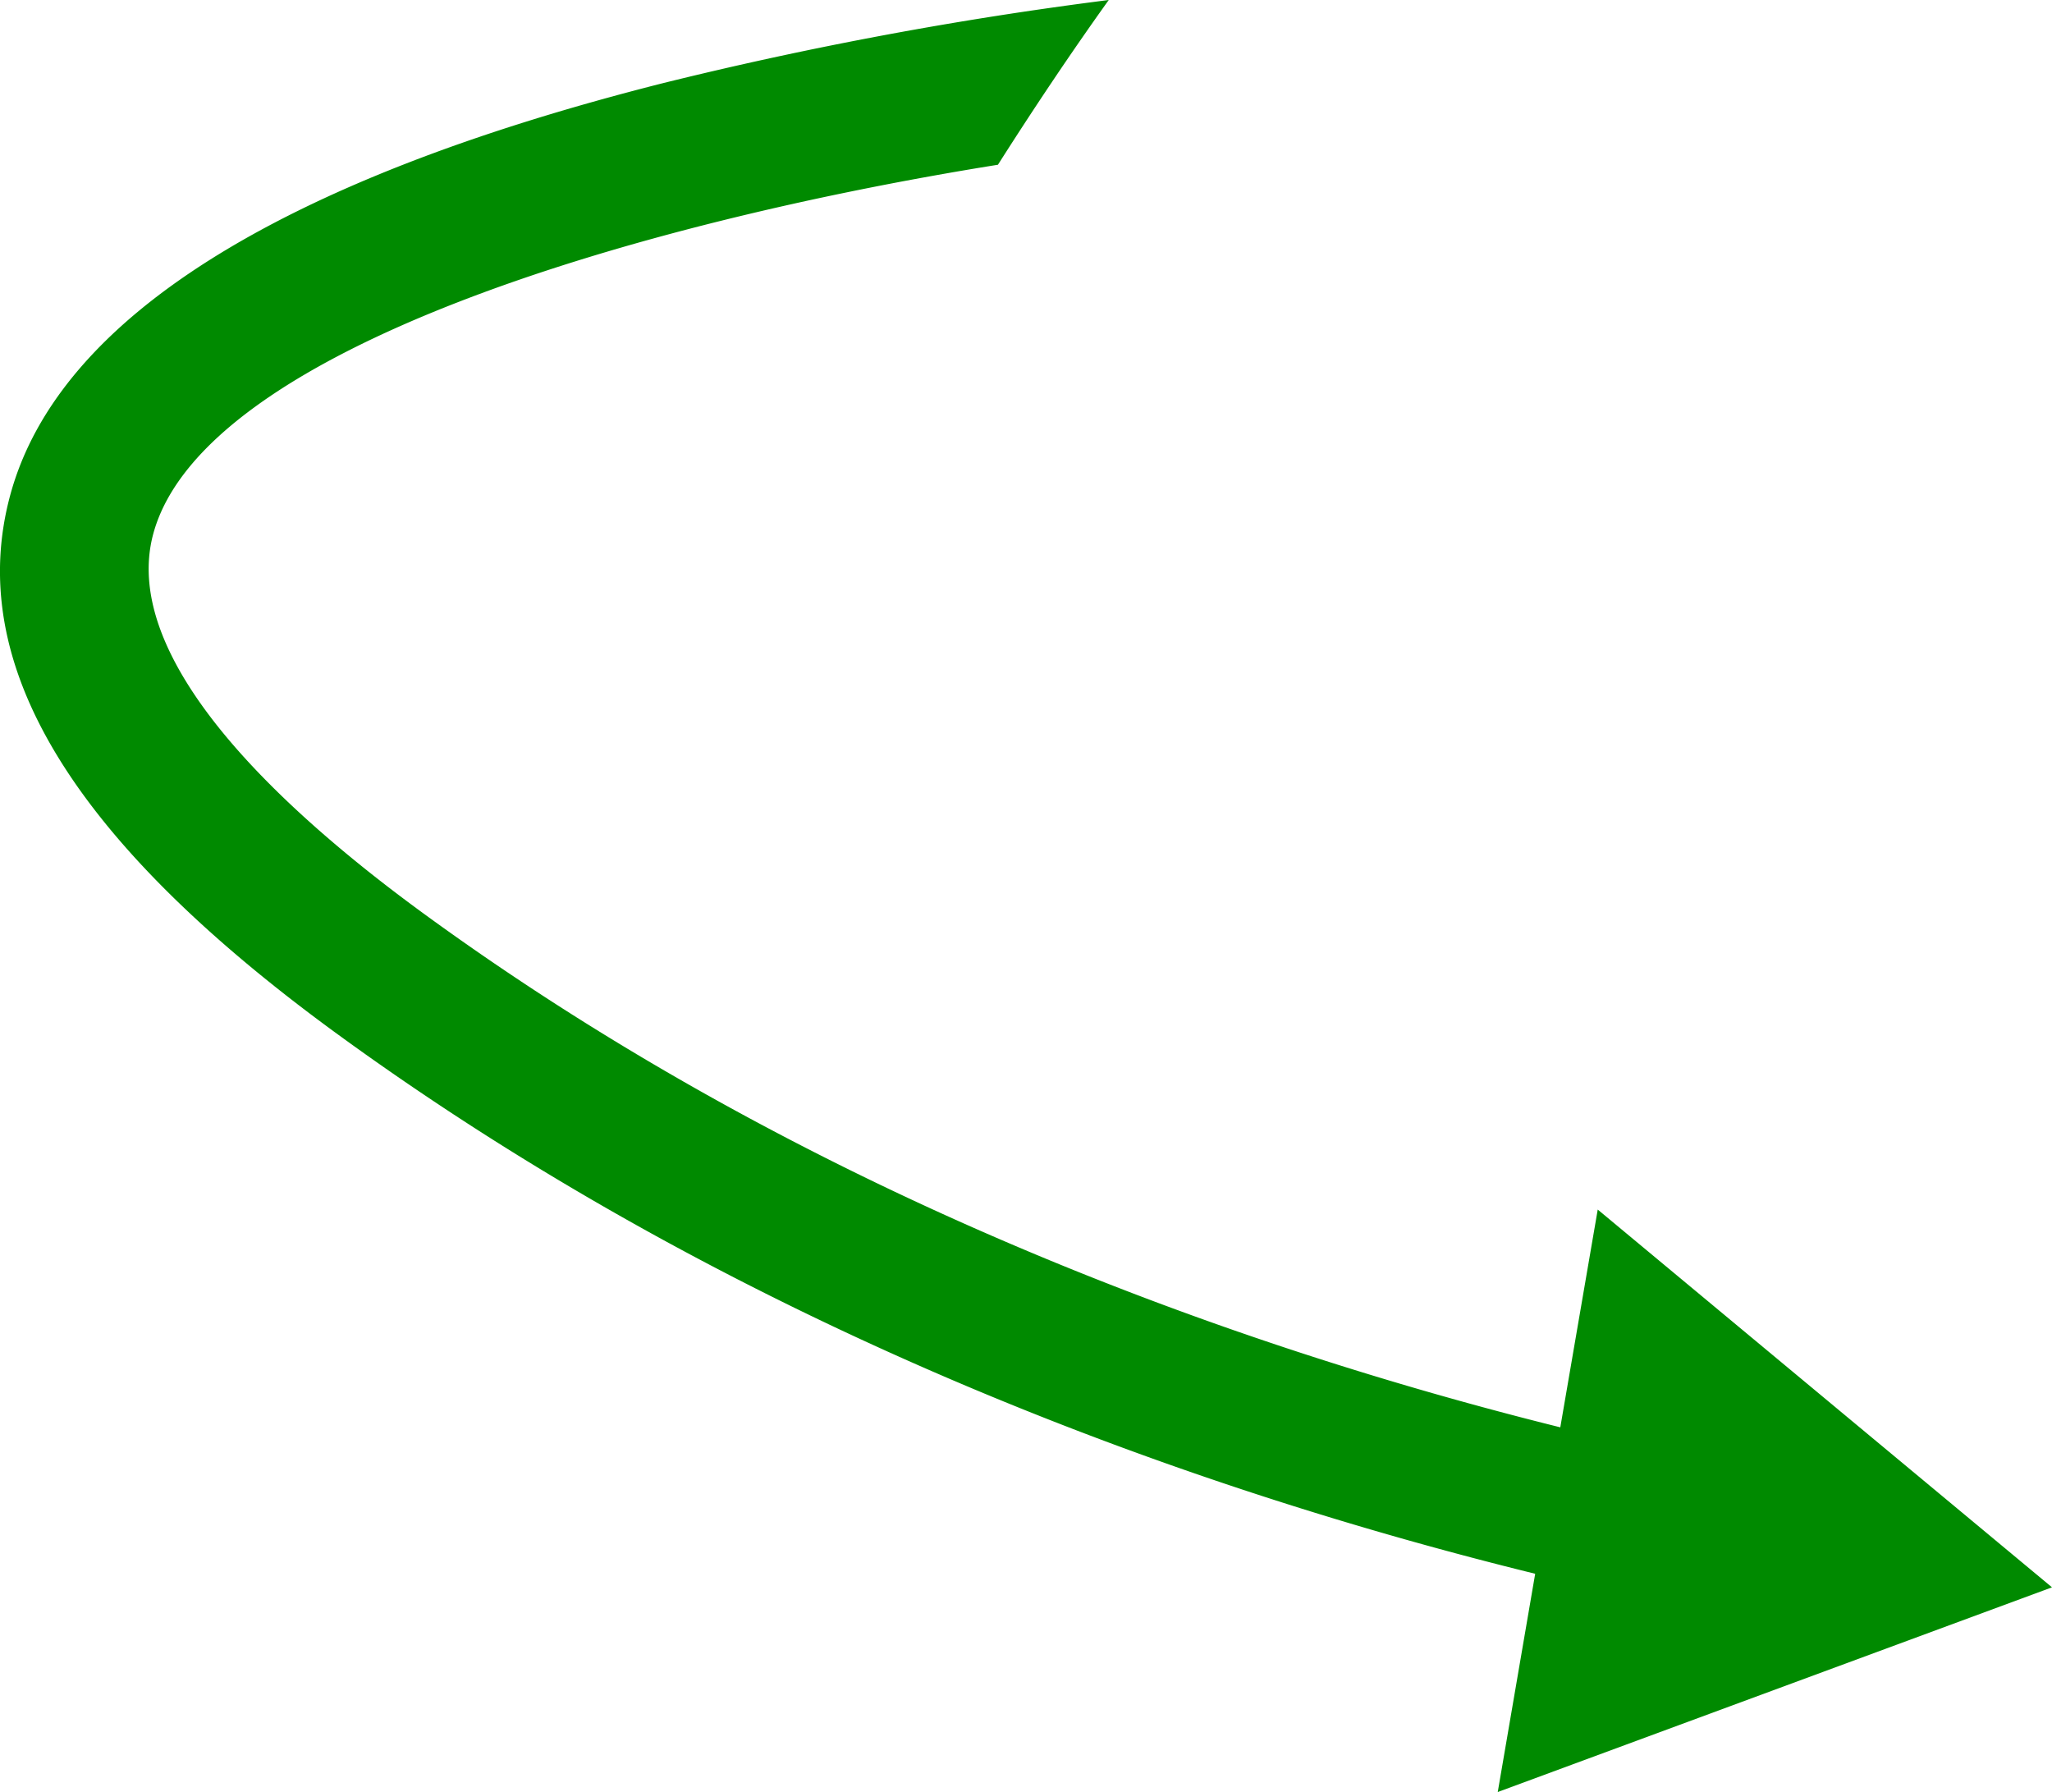 <svg xmlns="http://www.w3.org/2000/svg" xmlns:xlink="http://www.w3.org/1999/xlink" width="96.966" height="84.673" viewBox="0 0 96.966 84.673">
  <defs>
    <clipPath id="clip-path">
      <rect id="Rectangle_72" data-name="Rectangle 72" width="96.966" height="84.673" transform="translate(0 0)" fill="none"/>
    </clipPath>
  </defs>
  <g id="Group_106" data-name="Group 106" transform="translate(0 0)">
    <g id="Group_105" data-name="Group 105" clip-path="url(#clip-path)">
      <path id="Path_1114" data-name="Path 1114" d="M96.966,75,75.5,57.151,73.731,67.44C58.722,63.71,38.439,56.6,20.028,43.172,13.292,38.26,5.607,31.154,7.25,25.195c2.4-8.7,22.834-14.672,39.907-17.411C48.837,5.142,50.575,2.541,52.393,0A183.994,183.994,0,0,0,31.3,3.936C13.146,8.534,2.784,15.06.5,23.333c-2.2,7.991,2.834,16.33,15.4,25.495C35.414,63.054,56.845,70.5,72.544,74.359L70.775,84.672Z" fill="#008a00"/>
    </g>
  </g>
</svg>
